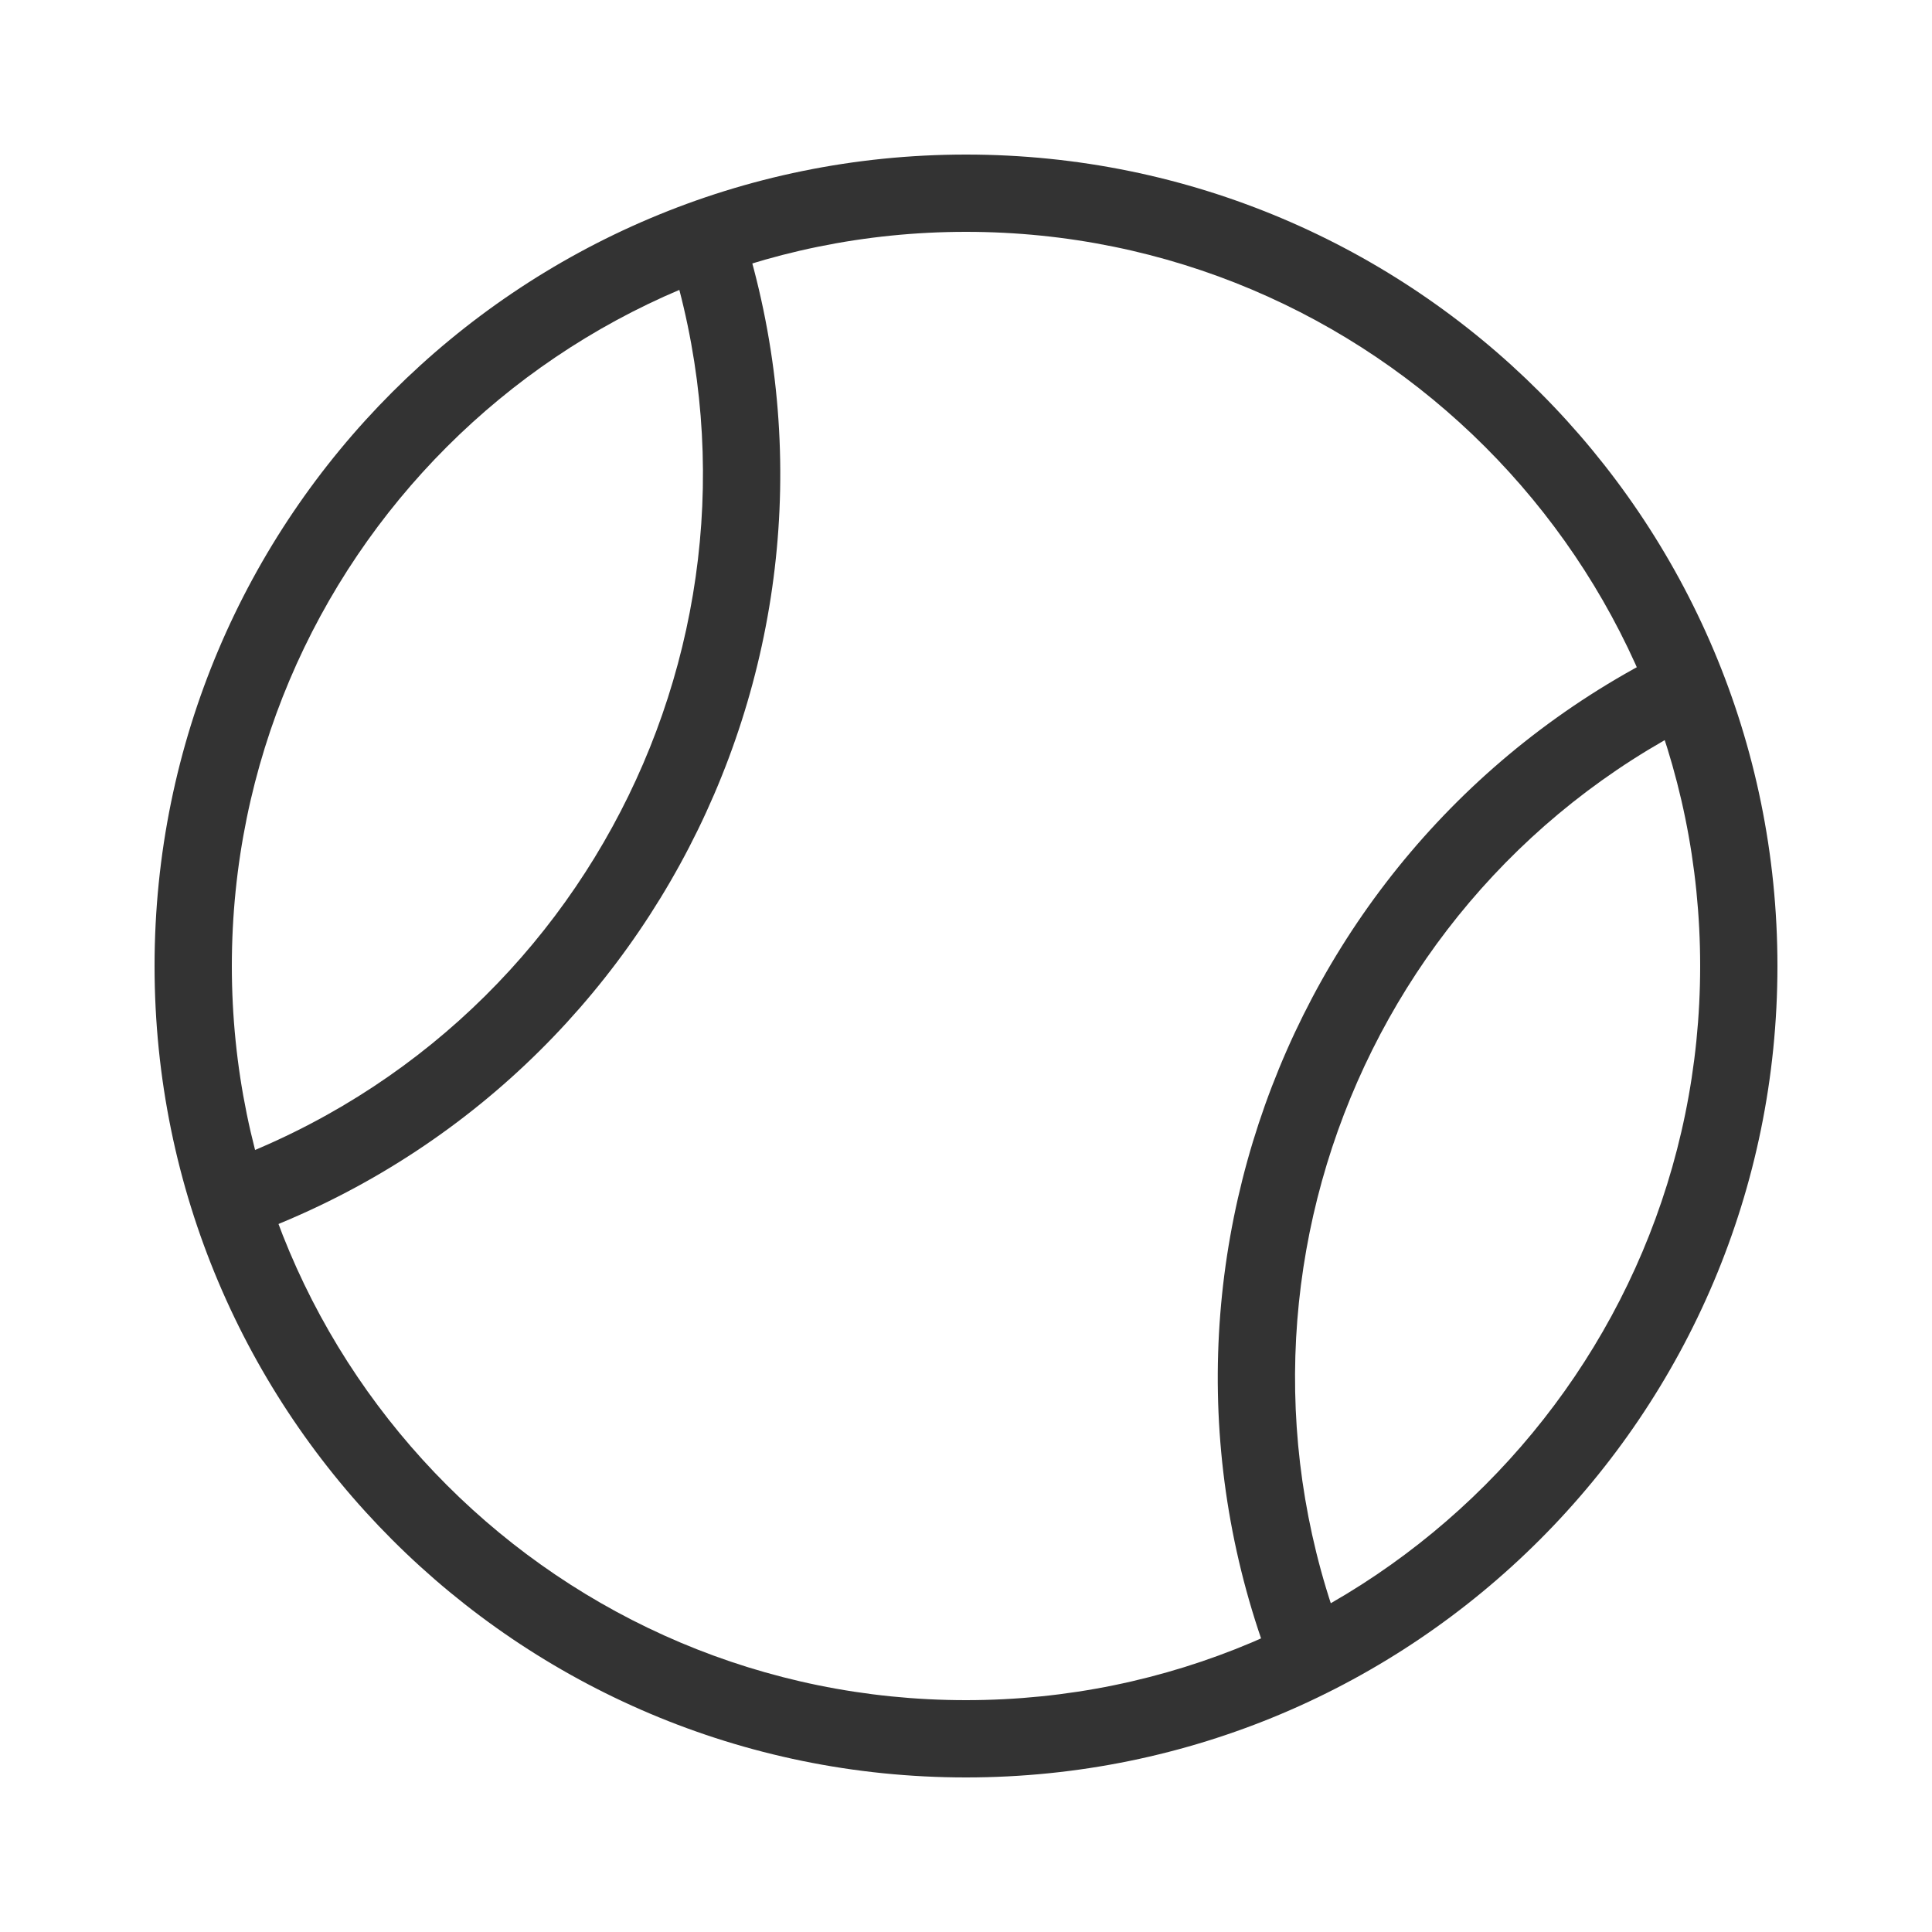 <svg width="19" height="19" viewBox="0 0 19 19" fill="none" xmlns="http://www.w3.org/2000/svg">
<path fill-rule="evenodd" clip-rule="evenodd" d="M7.237 2.063C8.671 6.231 6.457 10.772 2.289 12.207L2.042 11.488C5.812 10.19 7.816 6.081 6.518 2.311L7.237 2.063ZM17.021 6.95L16.712 6.256C12.686 8.048 10.875 12.765 12.668 16.791L13.362 16.482C11.74 12.84 13.378 8.572 17.021 6.95Z" fill="#333333"/>
<path fill-rule="evenodd" clip-rule="evenodd" d="M1.52 9.5C1.52 13.907 5.092 17.48 9.5 17.48C13.907 17.48 17.48 13.907 17.48 9.5C17.48 5.092 13.907 1.52 9.5 1.52C5.092 1.52 1.52 5.092 1.52 9.5ZM16.72 9.5C16.72 13.487 13.487 16.72 9.5 16.72C5.512 16.72 2.28 13.487 2.28 9.5C2.28 5.512 5.512 2.28 9.5 2.28C13.487 2.28 16.72 5.512 16.72 9.5Z" fill="#333333"/>
</svg>
